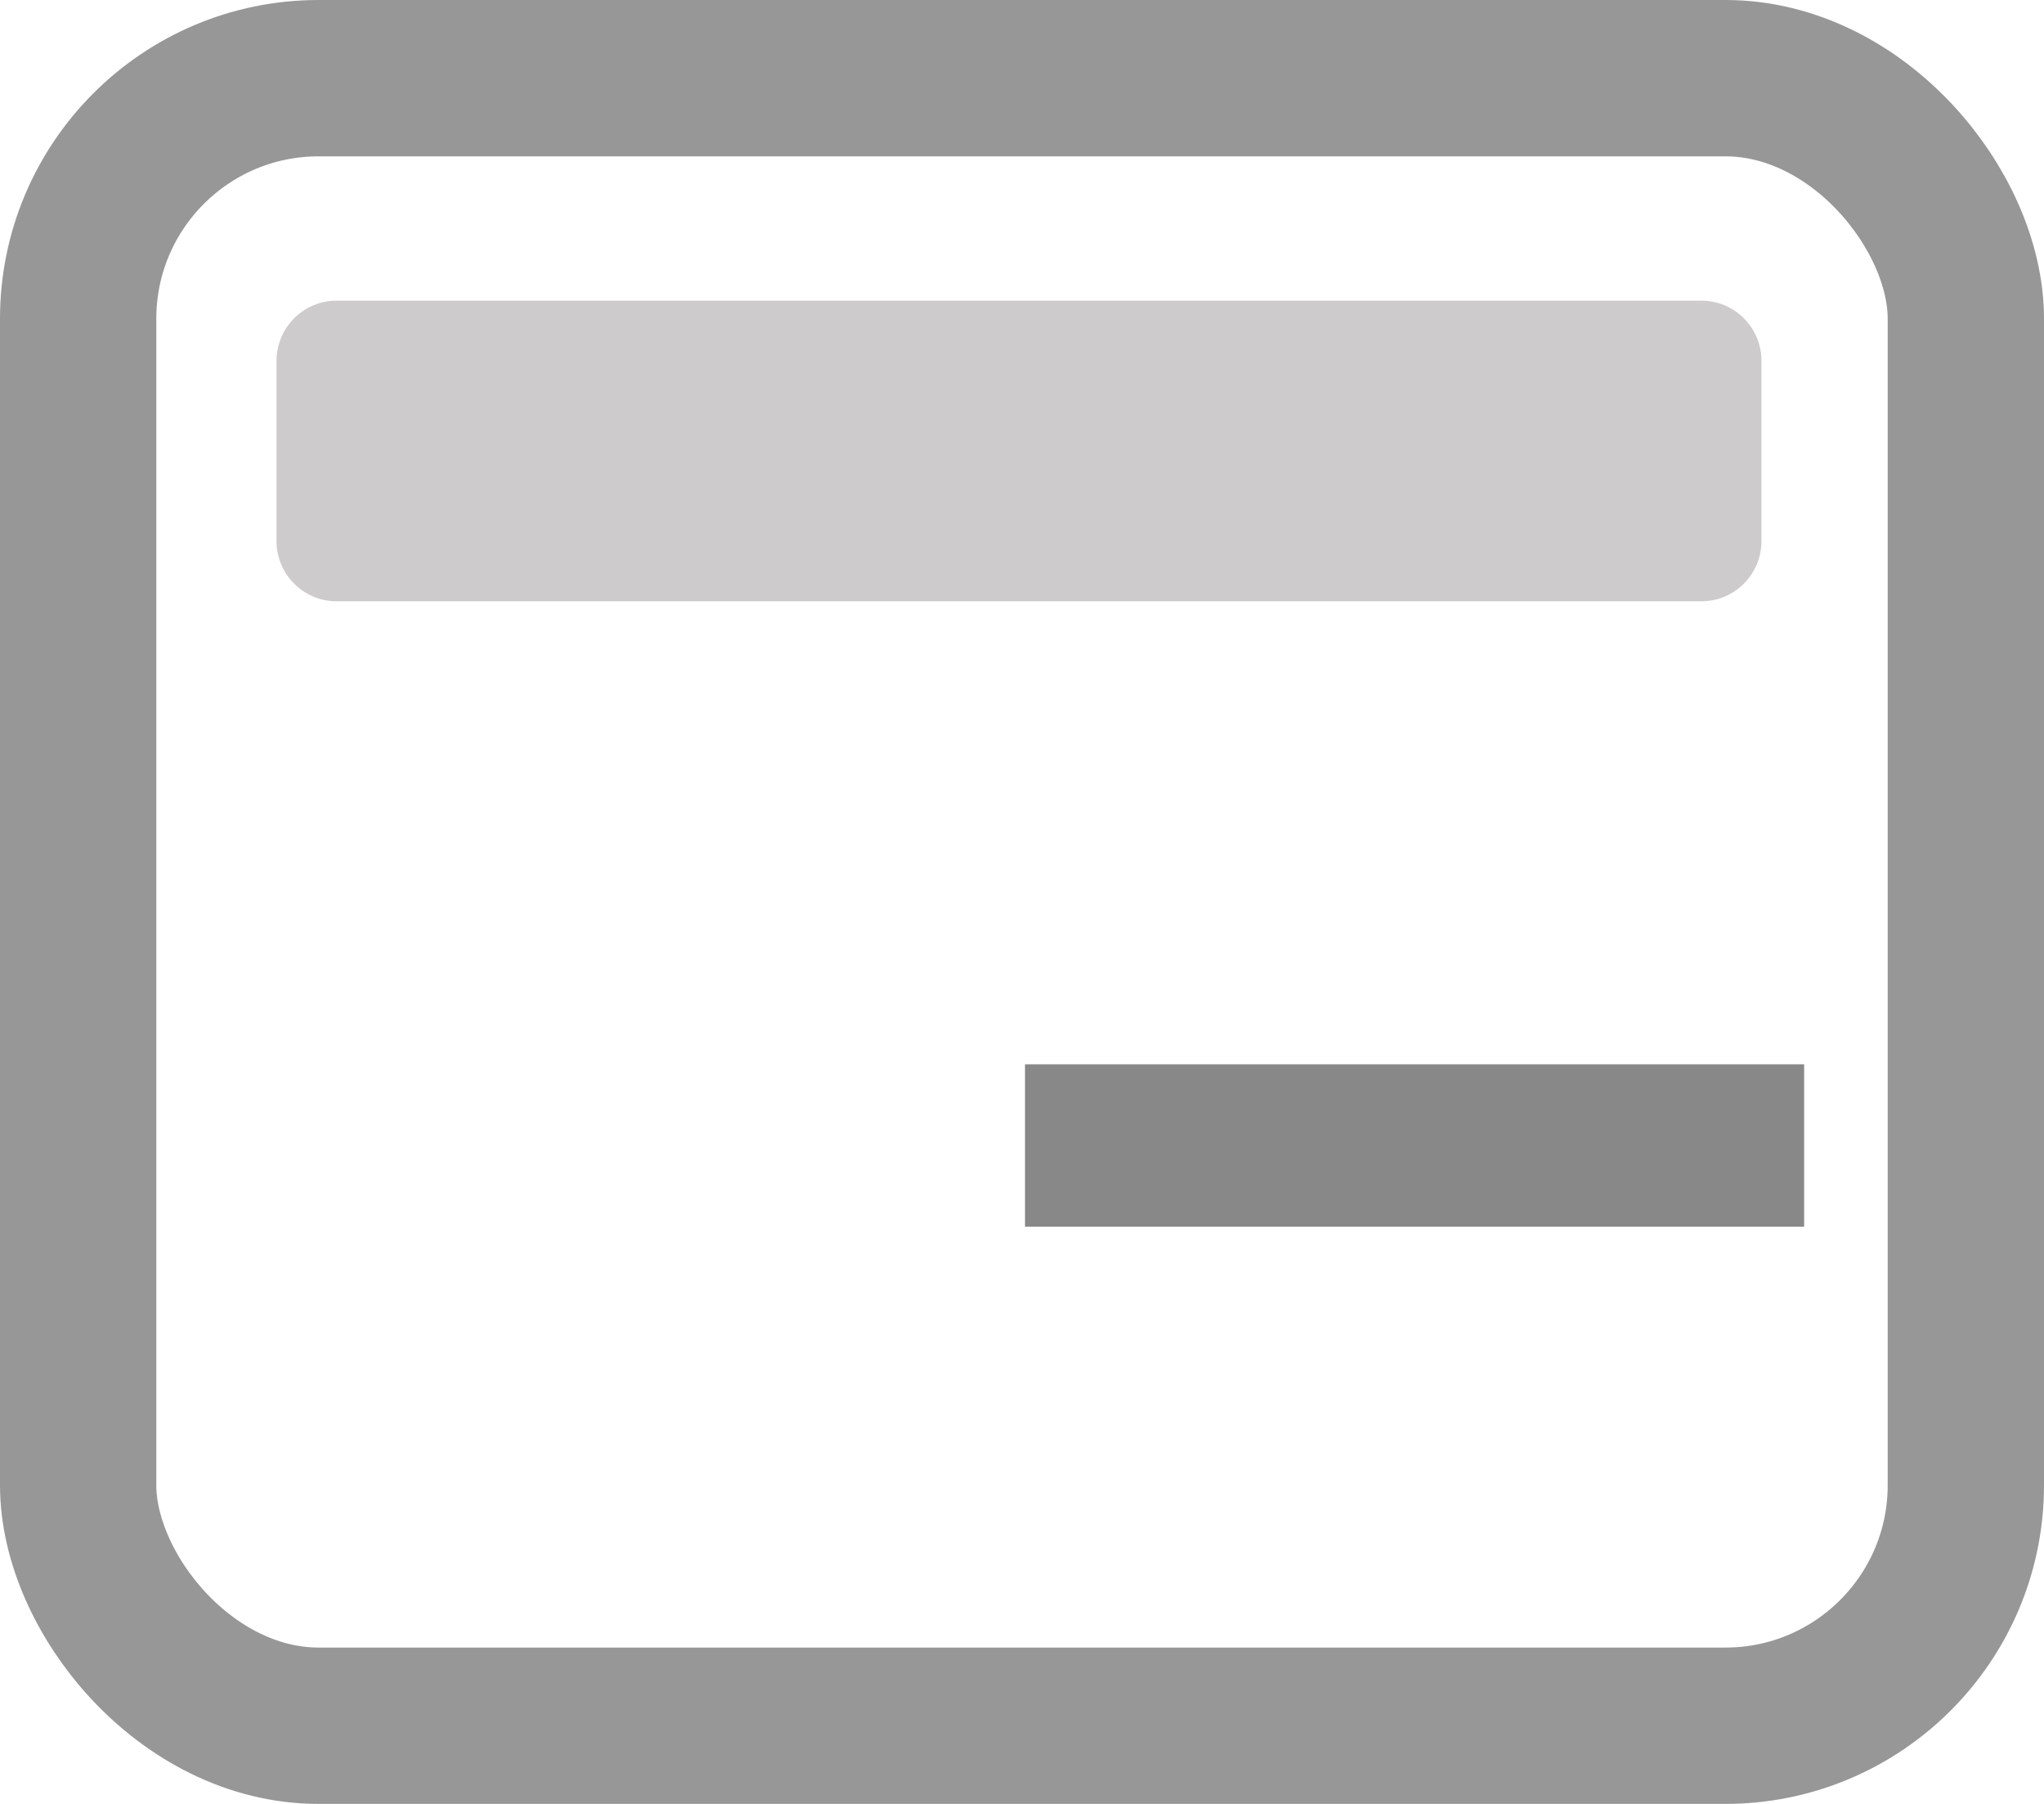 <?xml version="1.0" encoding="UTF-8"?>
<svg width="17px" height="15px" viewBox="0 0 17 15" version="1.1" xmlns="http://www.w3.org/2000/svg" xmlns:xlink="http://www.w3.org/1999/xlink">
    <!-- Generator: Sketch 46.2 (44496) - http://www.bohemiancoding.com/sketch -->
    <title>Group</title>
    <desc>Created with Sketch.</desc>
    <defs></defs>
    <g id="Page-1" stroke="none" stroke-width="1" fill="none" fill-rule="evenodd">
        <g id="Group">
            <polygon id="+" fill="#888888" points="15.005 8.85 15.005 10.2 12.395 10.2 11.12 10.2 8.525 10.2 8.525 8.85 11.12 8.85 12.395 8.85"></polygon>
            <rect id="Rectangle" stroke="#979797" stroke-width="1.3" x="0.65" y="0.65" width="15.7" height="13.7" rx="2"></rect>
            <path d="M11.975,2.5 L2.8,2.5 L2.8,2.5 C2.524,2.5 2.3,2.724 2.3,3 L2.3,3 L2.3,4.5 C2.3,4.776 2.524,5 2.8,5 L11.975,5 L14.15,5 C14.426,5 14.65,4.776 14.65,4.5 L14.65,3 C14.65,2.724 14.426,2.5 14.15,2.5 L11.975,2.5 Z" id="Combined-Shape" fill="#CDCBCB"></path>
        </g>
    </g>
</svg>